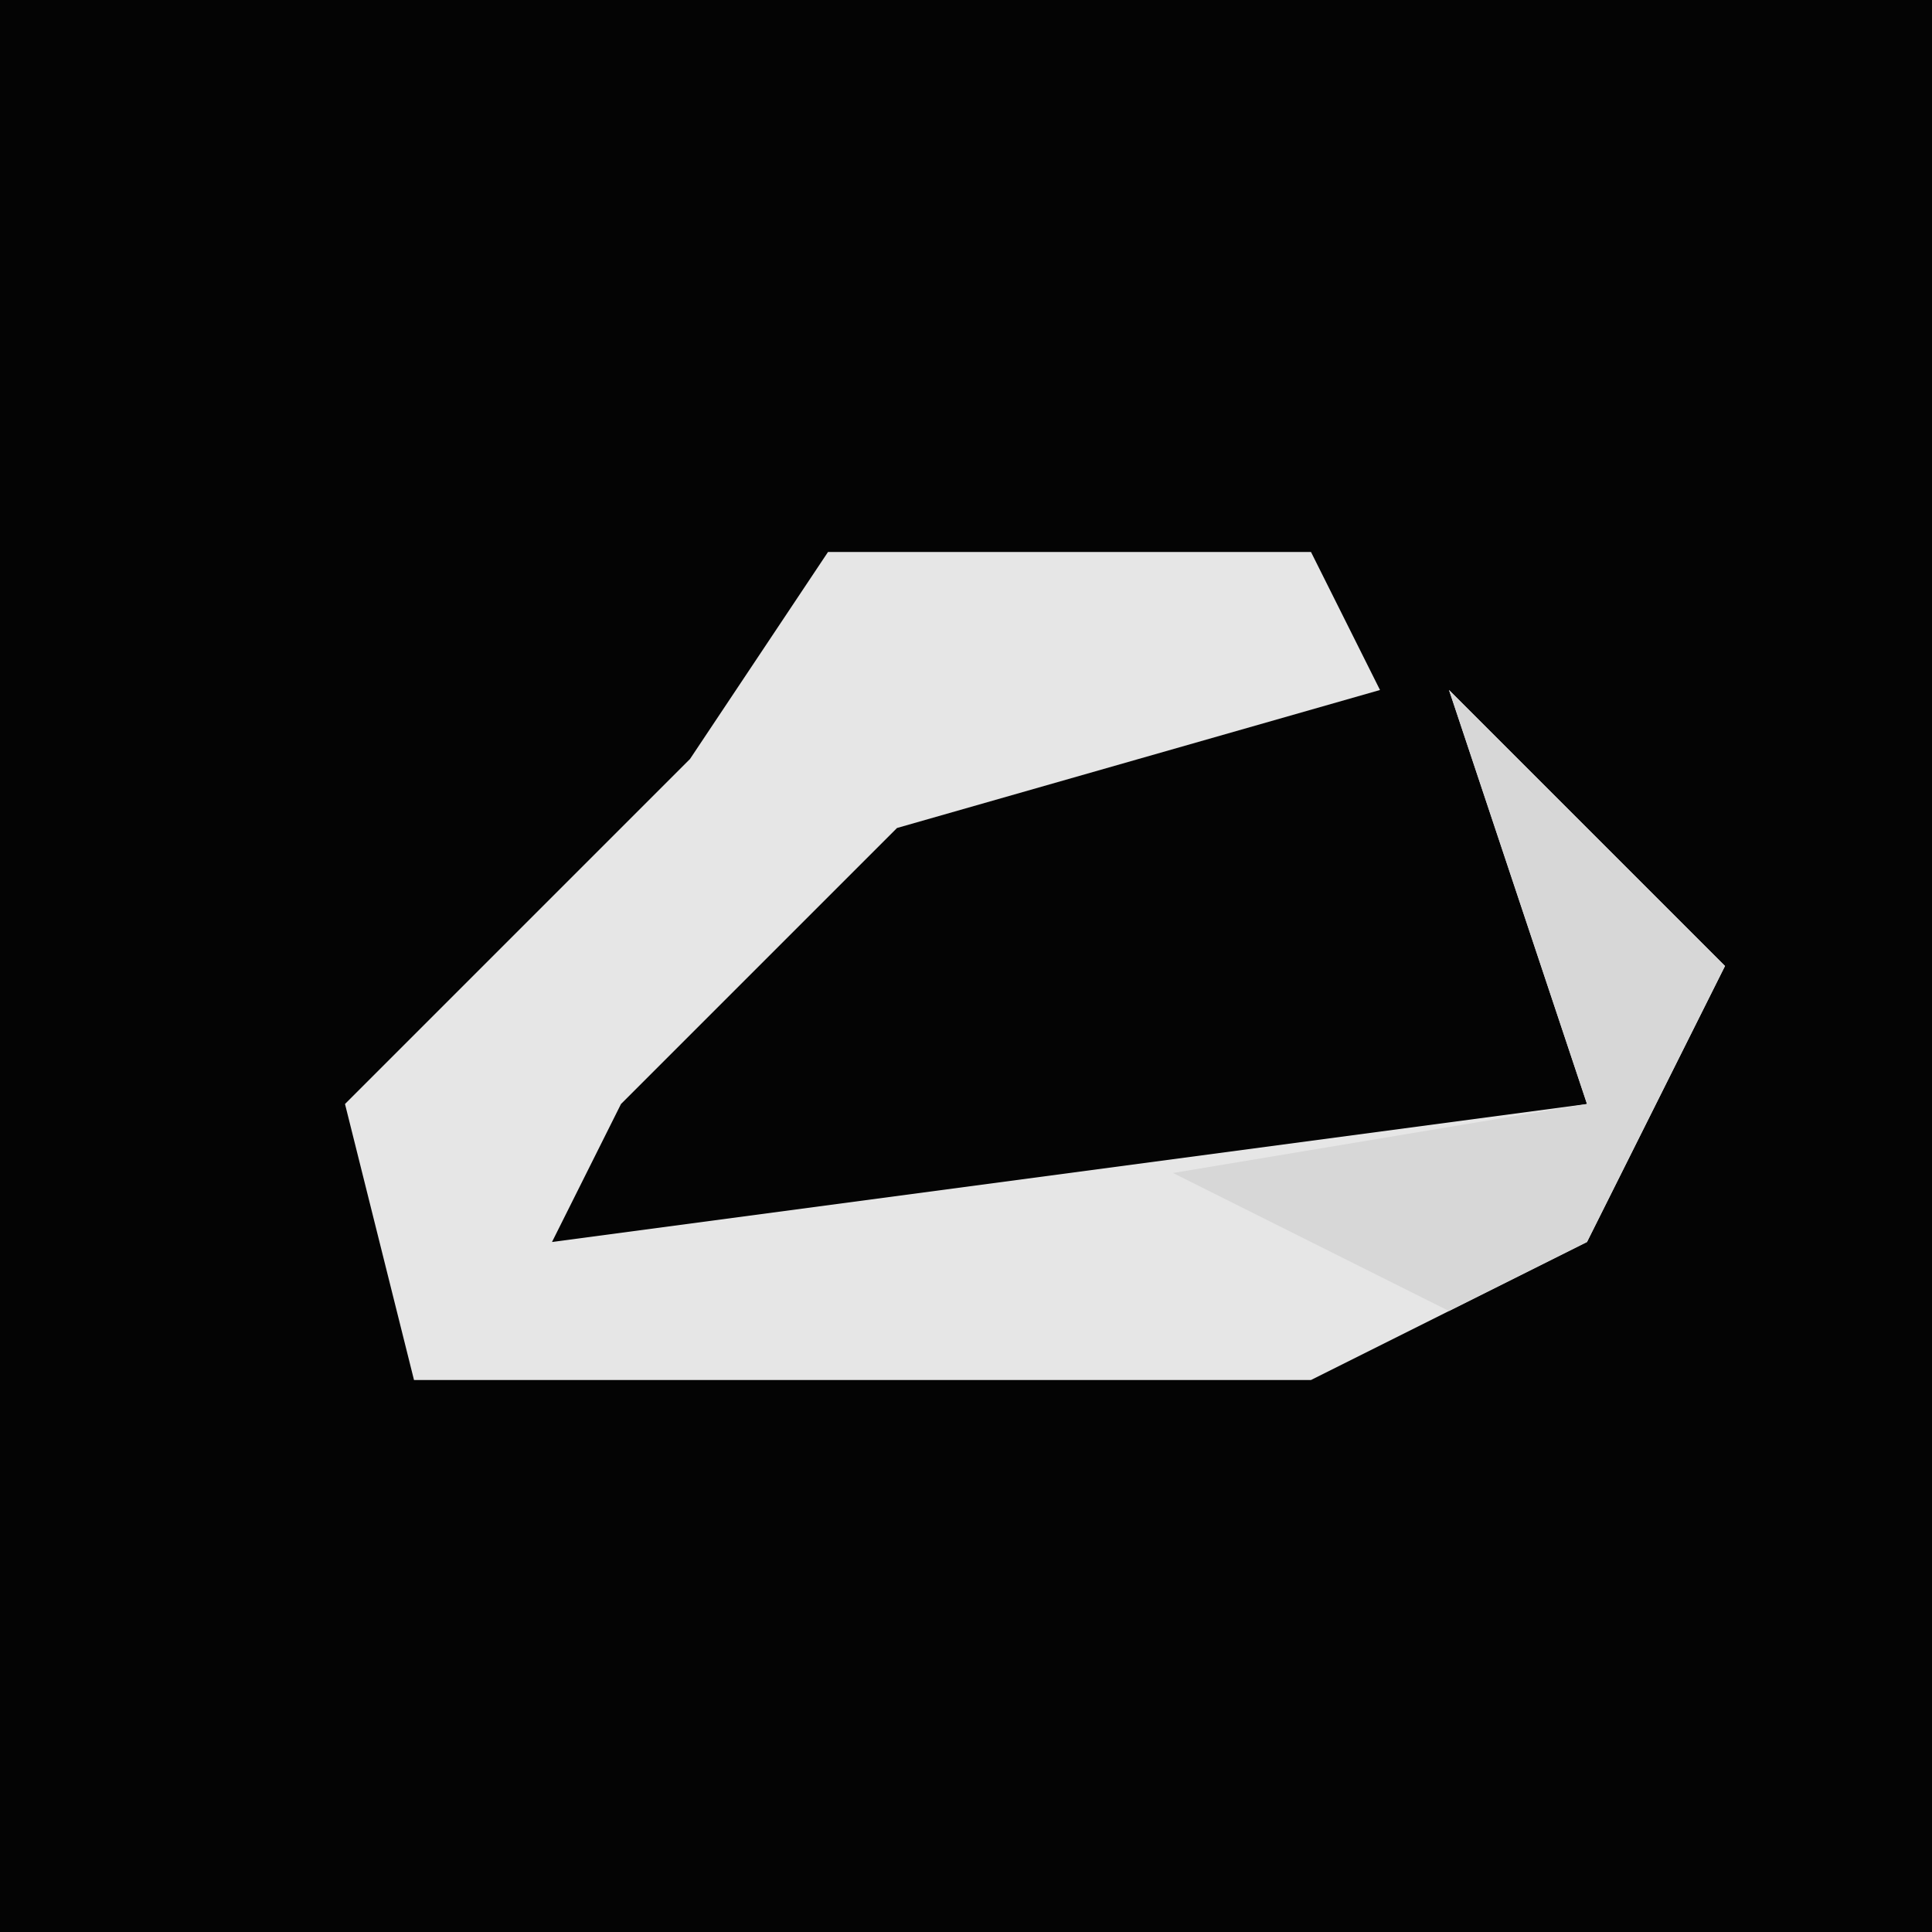 <?xml version="1.0" encoding="UTF-8"?>
<svg version="1.1" xmlns="http://www.w3.org/2000/svg" width="28" height="28">
<path d="M0,0 L28,0 L28,28 L0,28 Z " fill="#040404" transform="translate(0,0)"/>
<path d="M0,0 L7,0 L8,2 L1,4 L-3,8 L-4,10 L11,8 L9,2 L13,6 L11,10 L7,12 L-6,12 L-7,8 L-2,3 Z " fill="#E6E6E6" transform="translate(12,8)"/>
<path d="M0,0 L4,4 L2,8 L0,9 L-4,7 L2,6 Z " fill="#D7D7D7" transform="translate(21,10)"/>
</svg>
